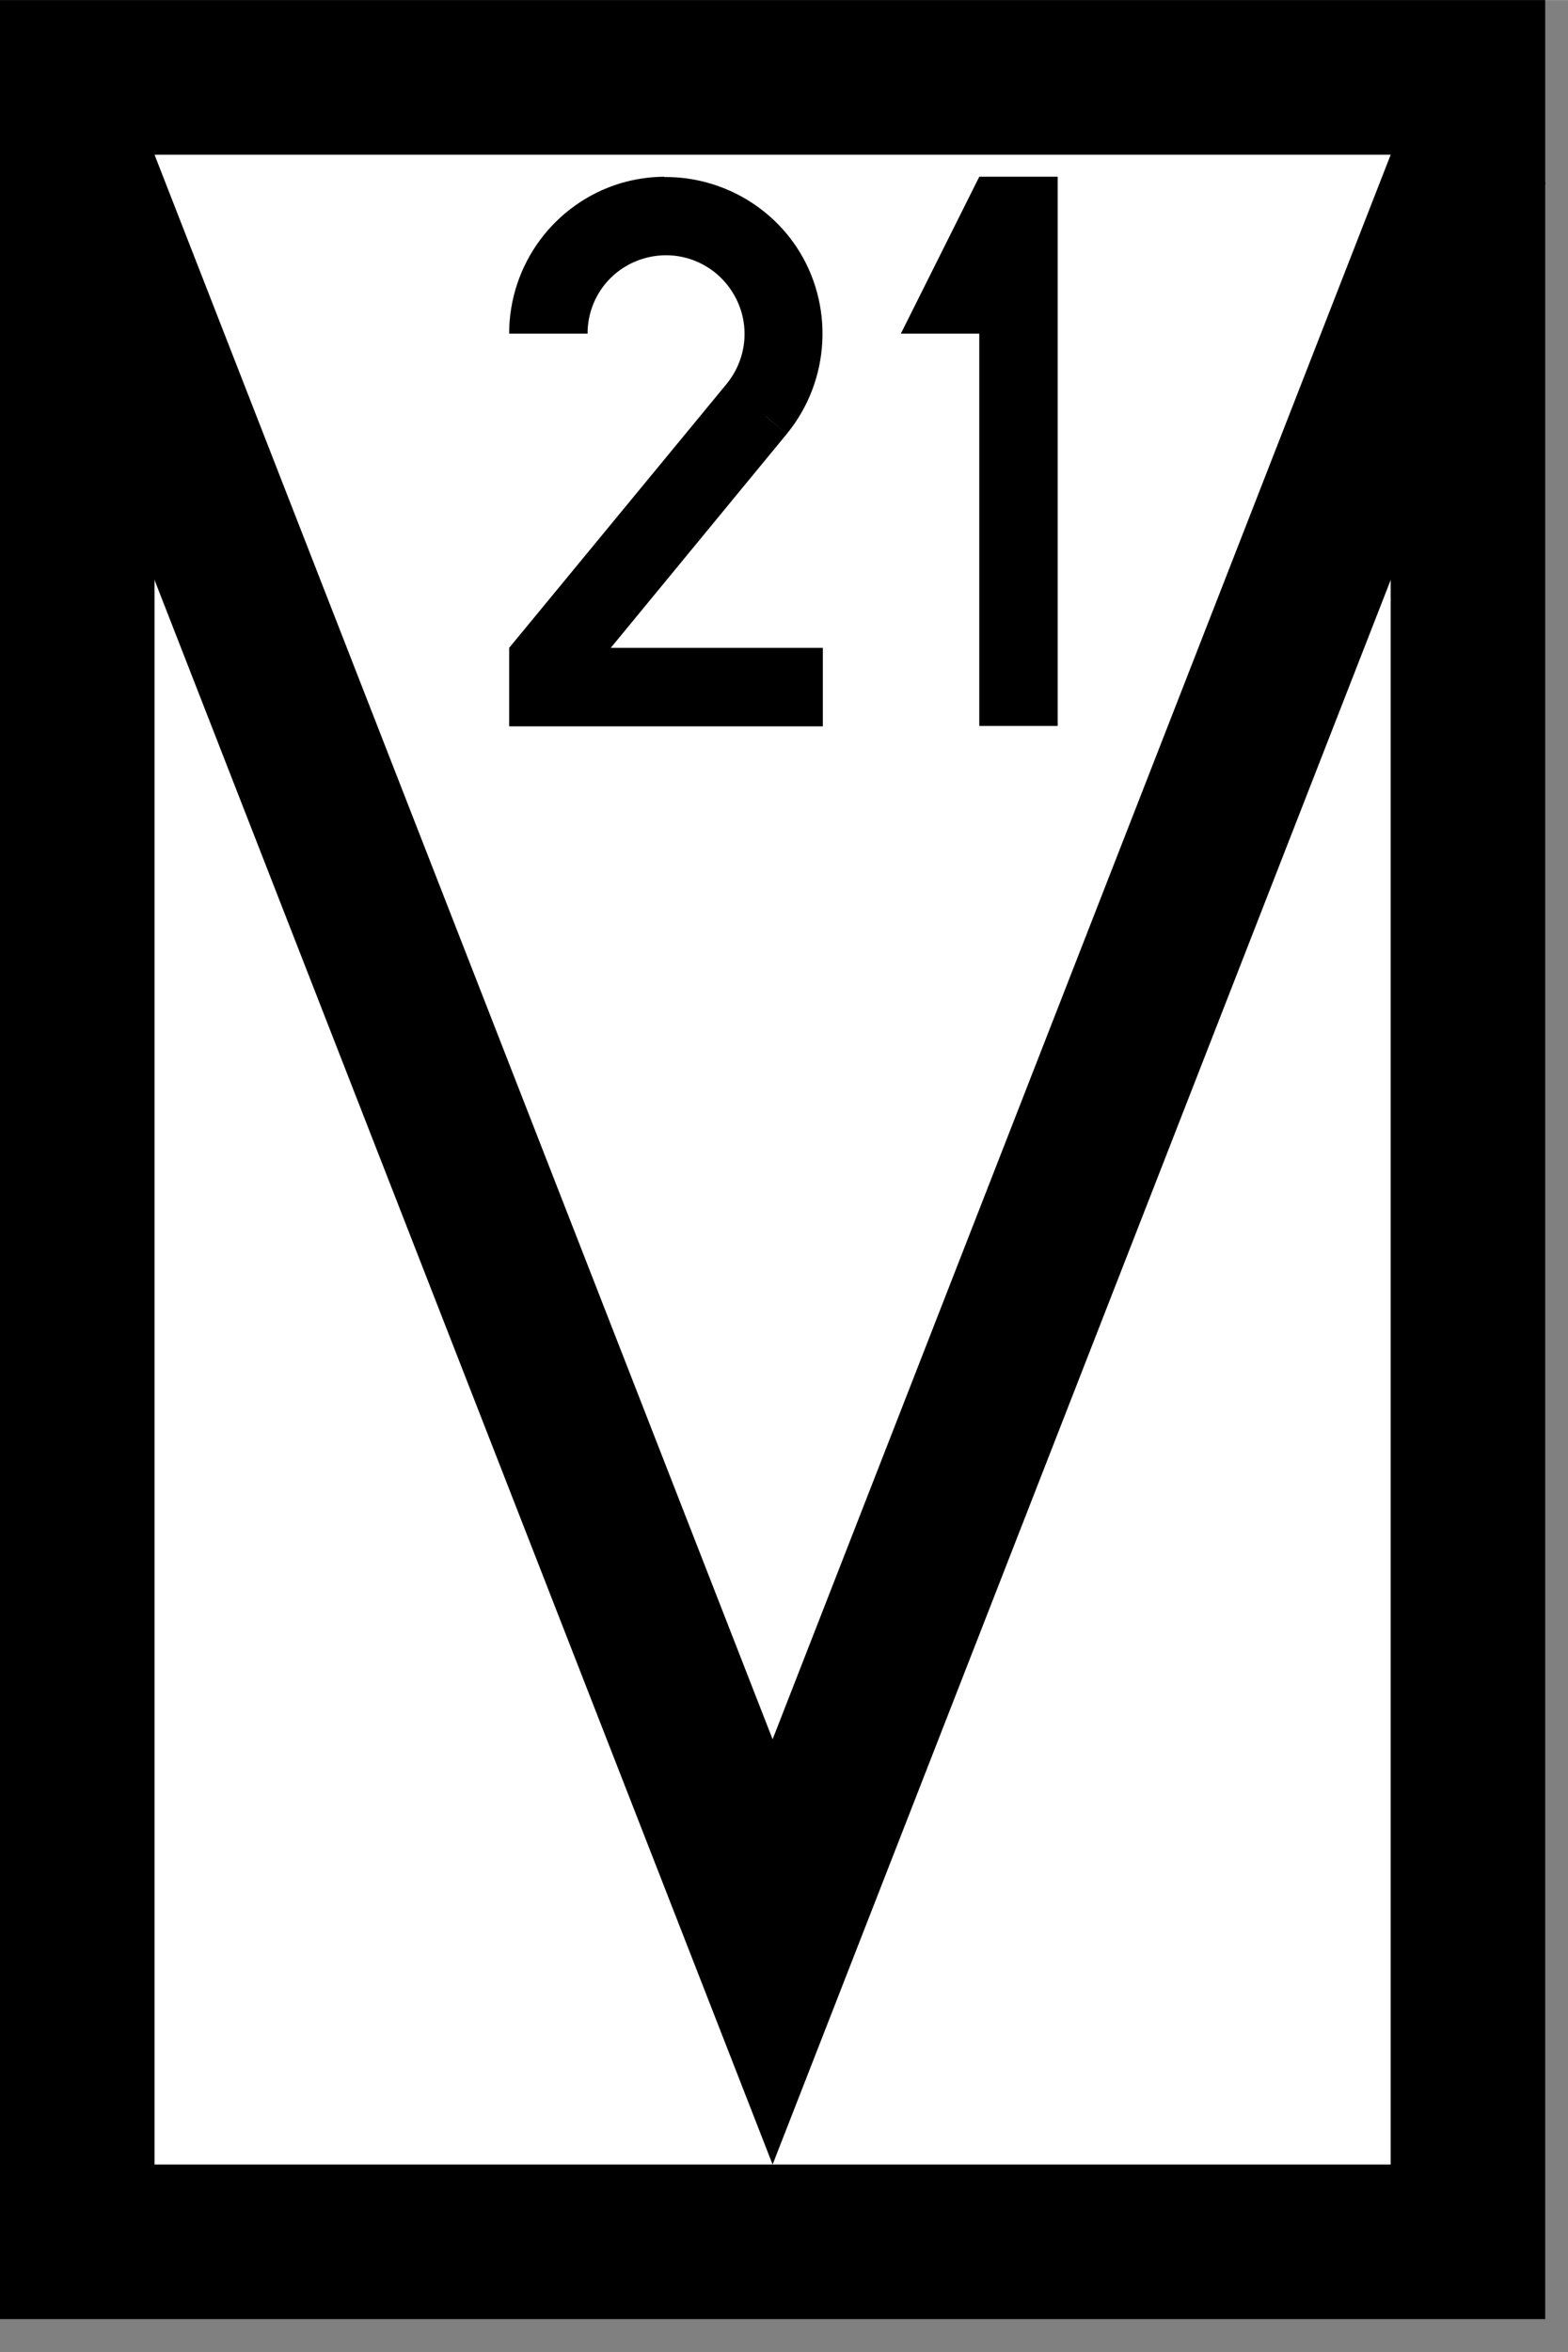 <?xml version="1.0" encoding="UTF-8"?>
<!-- Created with Inkscape (http://www.inkscape.org/) -->
<svg width="15.341" height="23" version="1.1" viewBox="0 0 4.059 6.085" xmlns="http://www.w3.org/2000/svg">
 <rect x="0" y="0" width="4.059" height="6.085" fill="#808080" stroke="none"/>
 <g transform="matrix(.01 0 0 .01 -0 0)" stroke="#000" stroke-width="40">
  <rect x="20" y="20" width="360" height="560" fill="#fff" stroke-linecap="round"/>
  <path d="M 18.531,40 200.001,504.99 381.471,40" fill="none"/>
 </g>
 <path d="m1.719 0.457c-0.038 3.64e-4 -0.076 6e-3 -0.113 0.017-0.171 0.052-0.288 0.21-0.288 0.389h0.203c0-0.09 0.058-0.168 0.144-0.194 0.086-0.026 0.178 0.007 0.228 0.082 0.05 0.075 0.045 0.172-0.012 0.242-2e-6 2e-6 1e-6 8e-6 0 1e-5l-0.563 0.683v0.203h0.812v-0.203h-0.549l0.456-0.554c-0.087-0.071-0.087-0.072 0-1e-5 0.113-0.138 0.123-0.335 0.025-0.483-0.074-0.111-0.197-0.177-0.326-0.181-0.005-1.54e-4 -0.011-2.19e-4 -0.016-1.73e-4z" color="#000000" color-rendering="auto" dominant-baseline="auto" image-rendering="auto" shape-rendering="auto" solid-color="#000000" stop-color="#000000" stroke-width=".038" style="-inkscape-stroke:none;font-feature-settings:normal;font-variant-alternates:normal;font-variant-caps:normal;font-variant-east-asian:normal;font-variant-ligatures:normal;font-variant-numeric:normal;font-variant-position:normal;font-variation-settings:normal;inline-size:0;isolation:auto;mix-blend-mode:normal;shape-margin:0;shape-padding:0;text-decoration-color:#000000;text-decoration-line:none;text-decoration-style:solid;text-indent:0;text-orientation:mixed;text-transform:none;white-space:normal"/>
 <path d="m2.738 0.457h-0.203l-0.203 0.406h0.203v1.015h0.203z" stroke-miterlimit="5" stroke-width=".203"/>
</svg>

